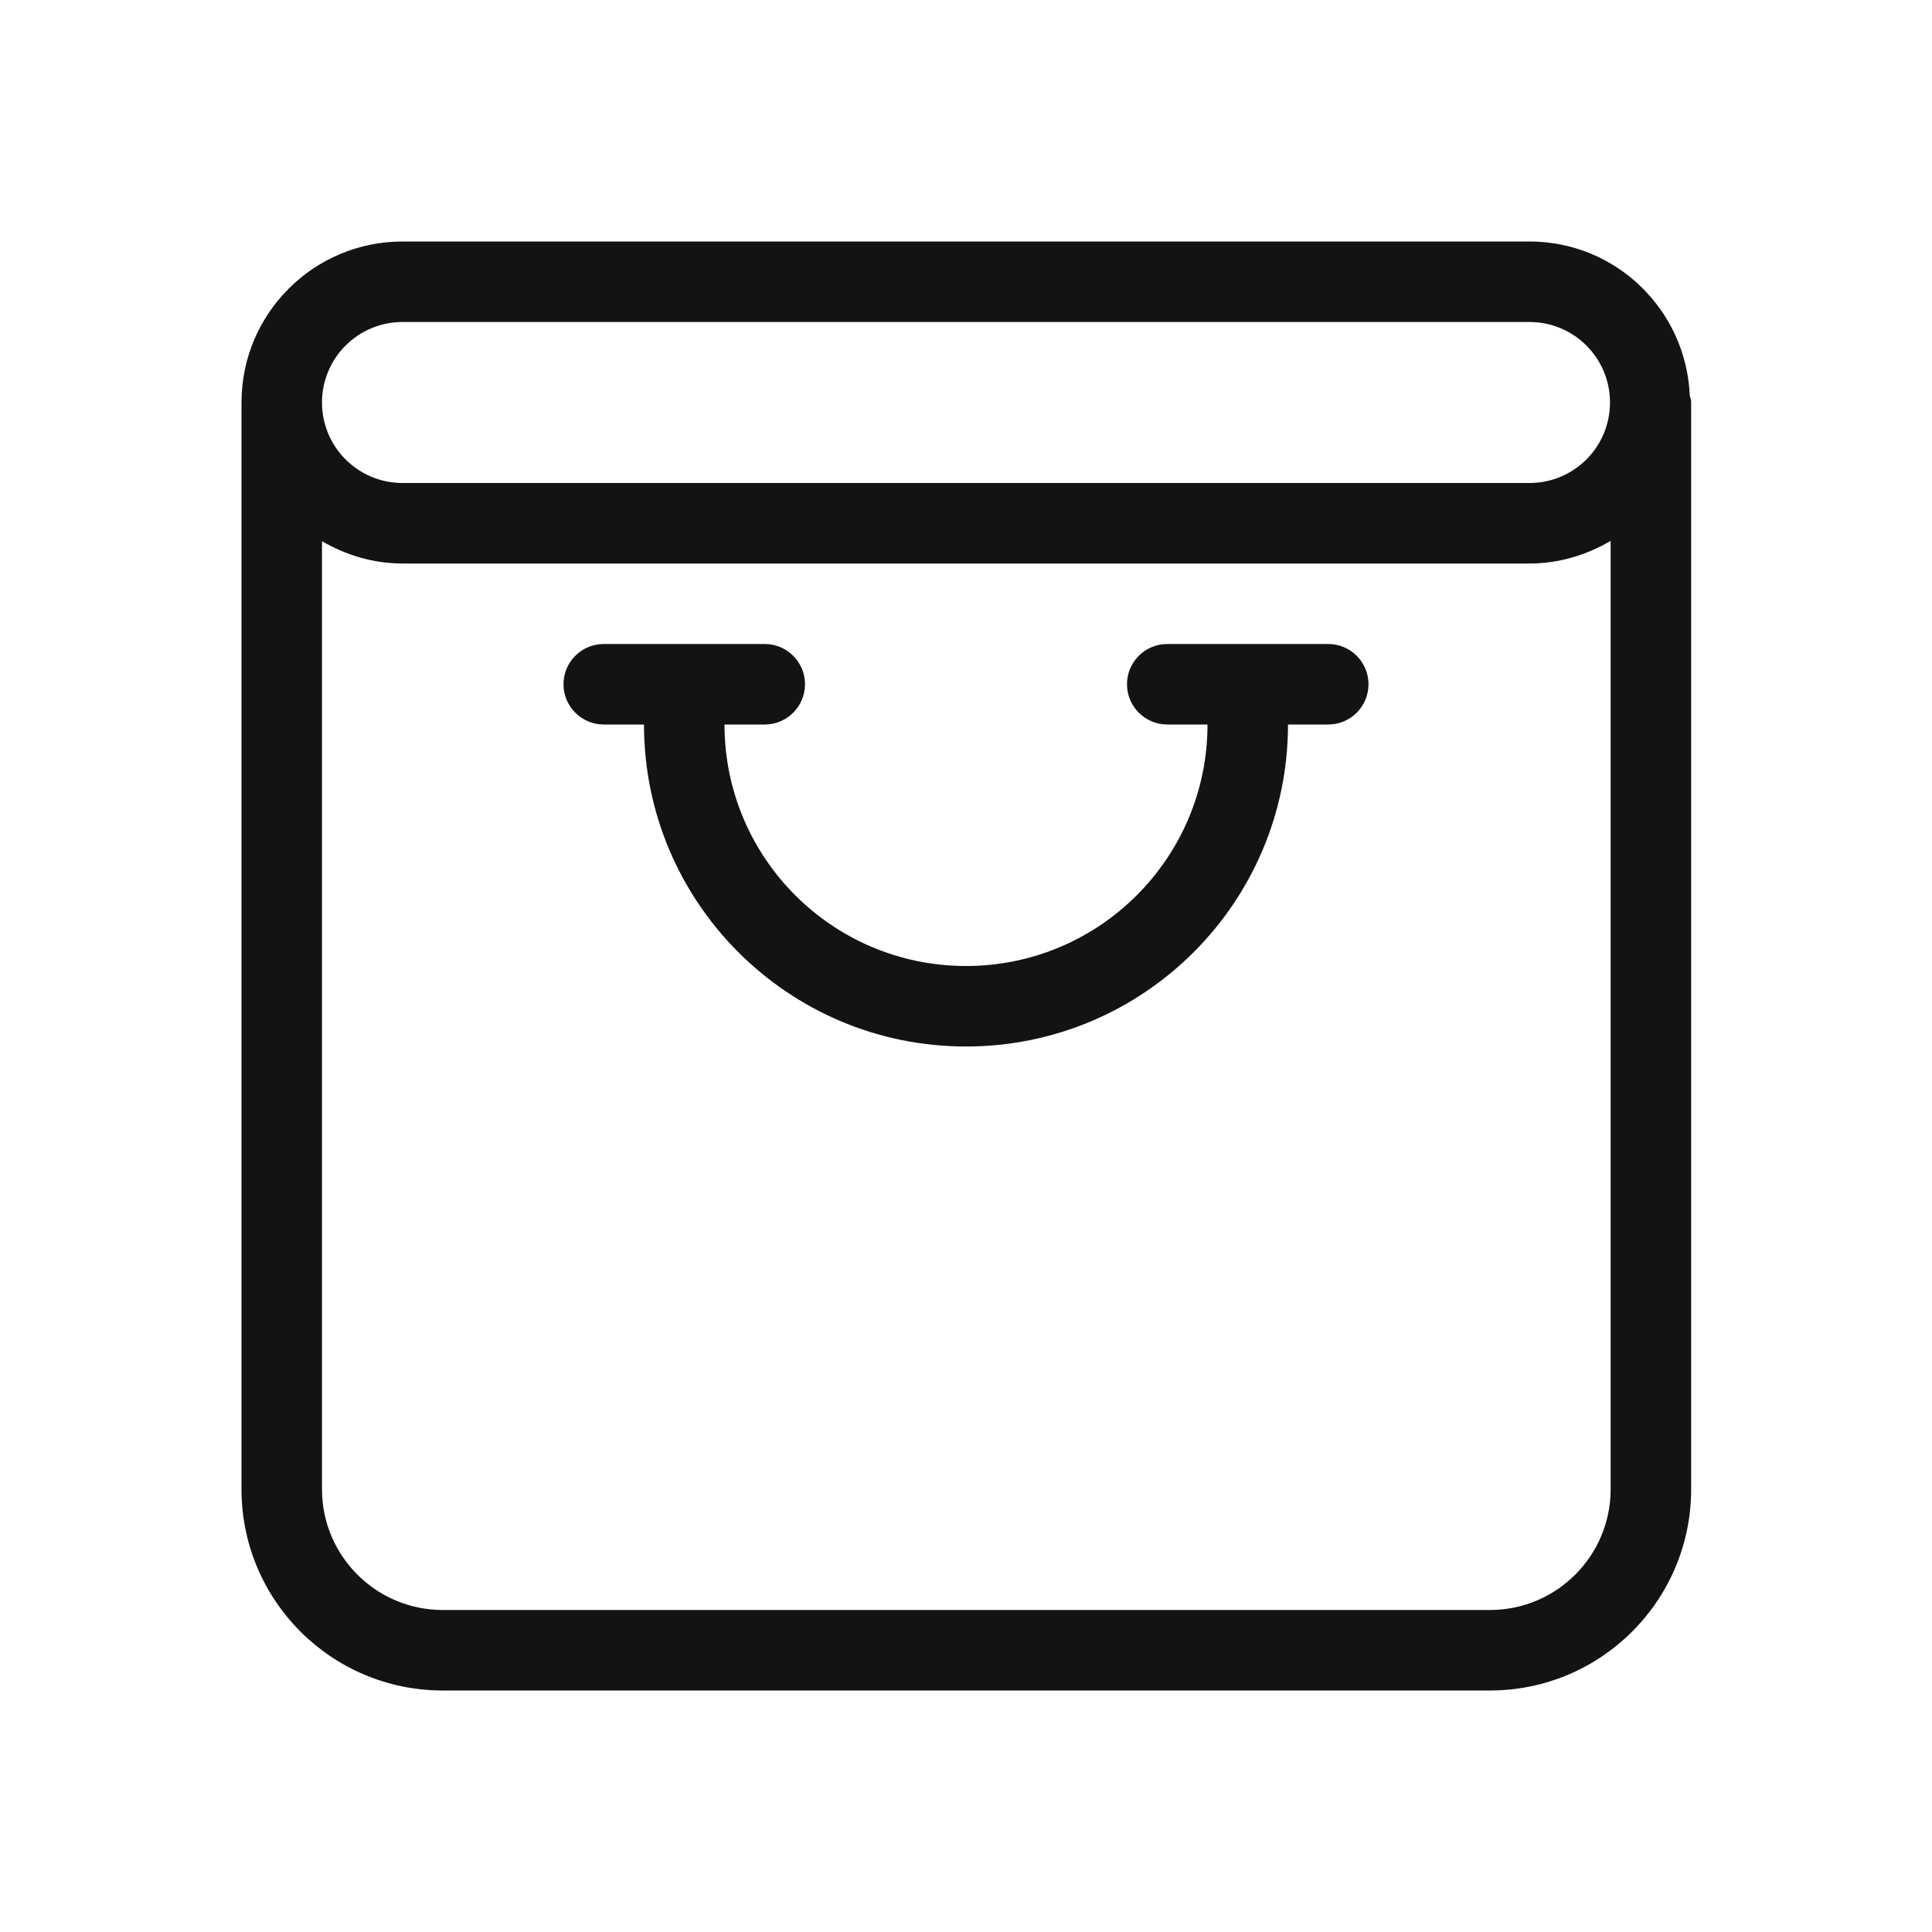 <svg width="24" height="24" viewBox="0 0 24 24" fill="none" xmlns="http://www.w3.org/2000/svg">
<path d="M18.508 20C19.336 20 20.008 19.328 20.008 18.5V6.719C19.711 6.893 19.369 7 19 7H5C4.634 7 4.295 6.895 4 6.723V18.5C4 19.328 4.672 20 5.5 20H18.508ZM5 4C4.447 4 4 4.448 4 5C4 5.552 4.447 6 5 6H19C19.553 6 20 5.552 20 5C20 4.448 19.553 4 19 4H5ZM20.991 4.912C20.996 4.939 21.008 4.964 21.008 4.992V18.5C21.008 19.881 19.888 21 18.508 21H5.5C4.119 21 3 19.881 3 18.5V5C3 3.896 3.896 3 5 3H19C20.074 3 20.945 3.849 20.991 4.912ZM16.5 8C16.776 8 17 8.224 17 8.5C17 8.776 16.776 9 16.5 9H16C16 11.209 14.209 13 12 13C9.791 13 8 11.209 8 9H7.5C7.224 9 7 8.776 7 8.5C7 8.224 7.224 8 7.5 8H9.5C9.776 8 10 8.224 10 8.5C10 8.776 9.776 9 9.5 9H9C9 10.657 10.343 12 12 12C13.657 12 15 10.657 15 9H14.5C14.224 9 14 8.776 14 8.5C14 8.224 14.224 8 14.5 8H16.5Z" fill="#131314"/>
</svg>
